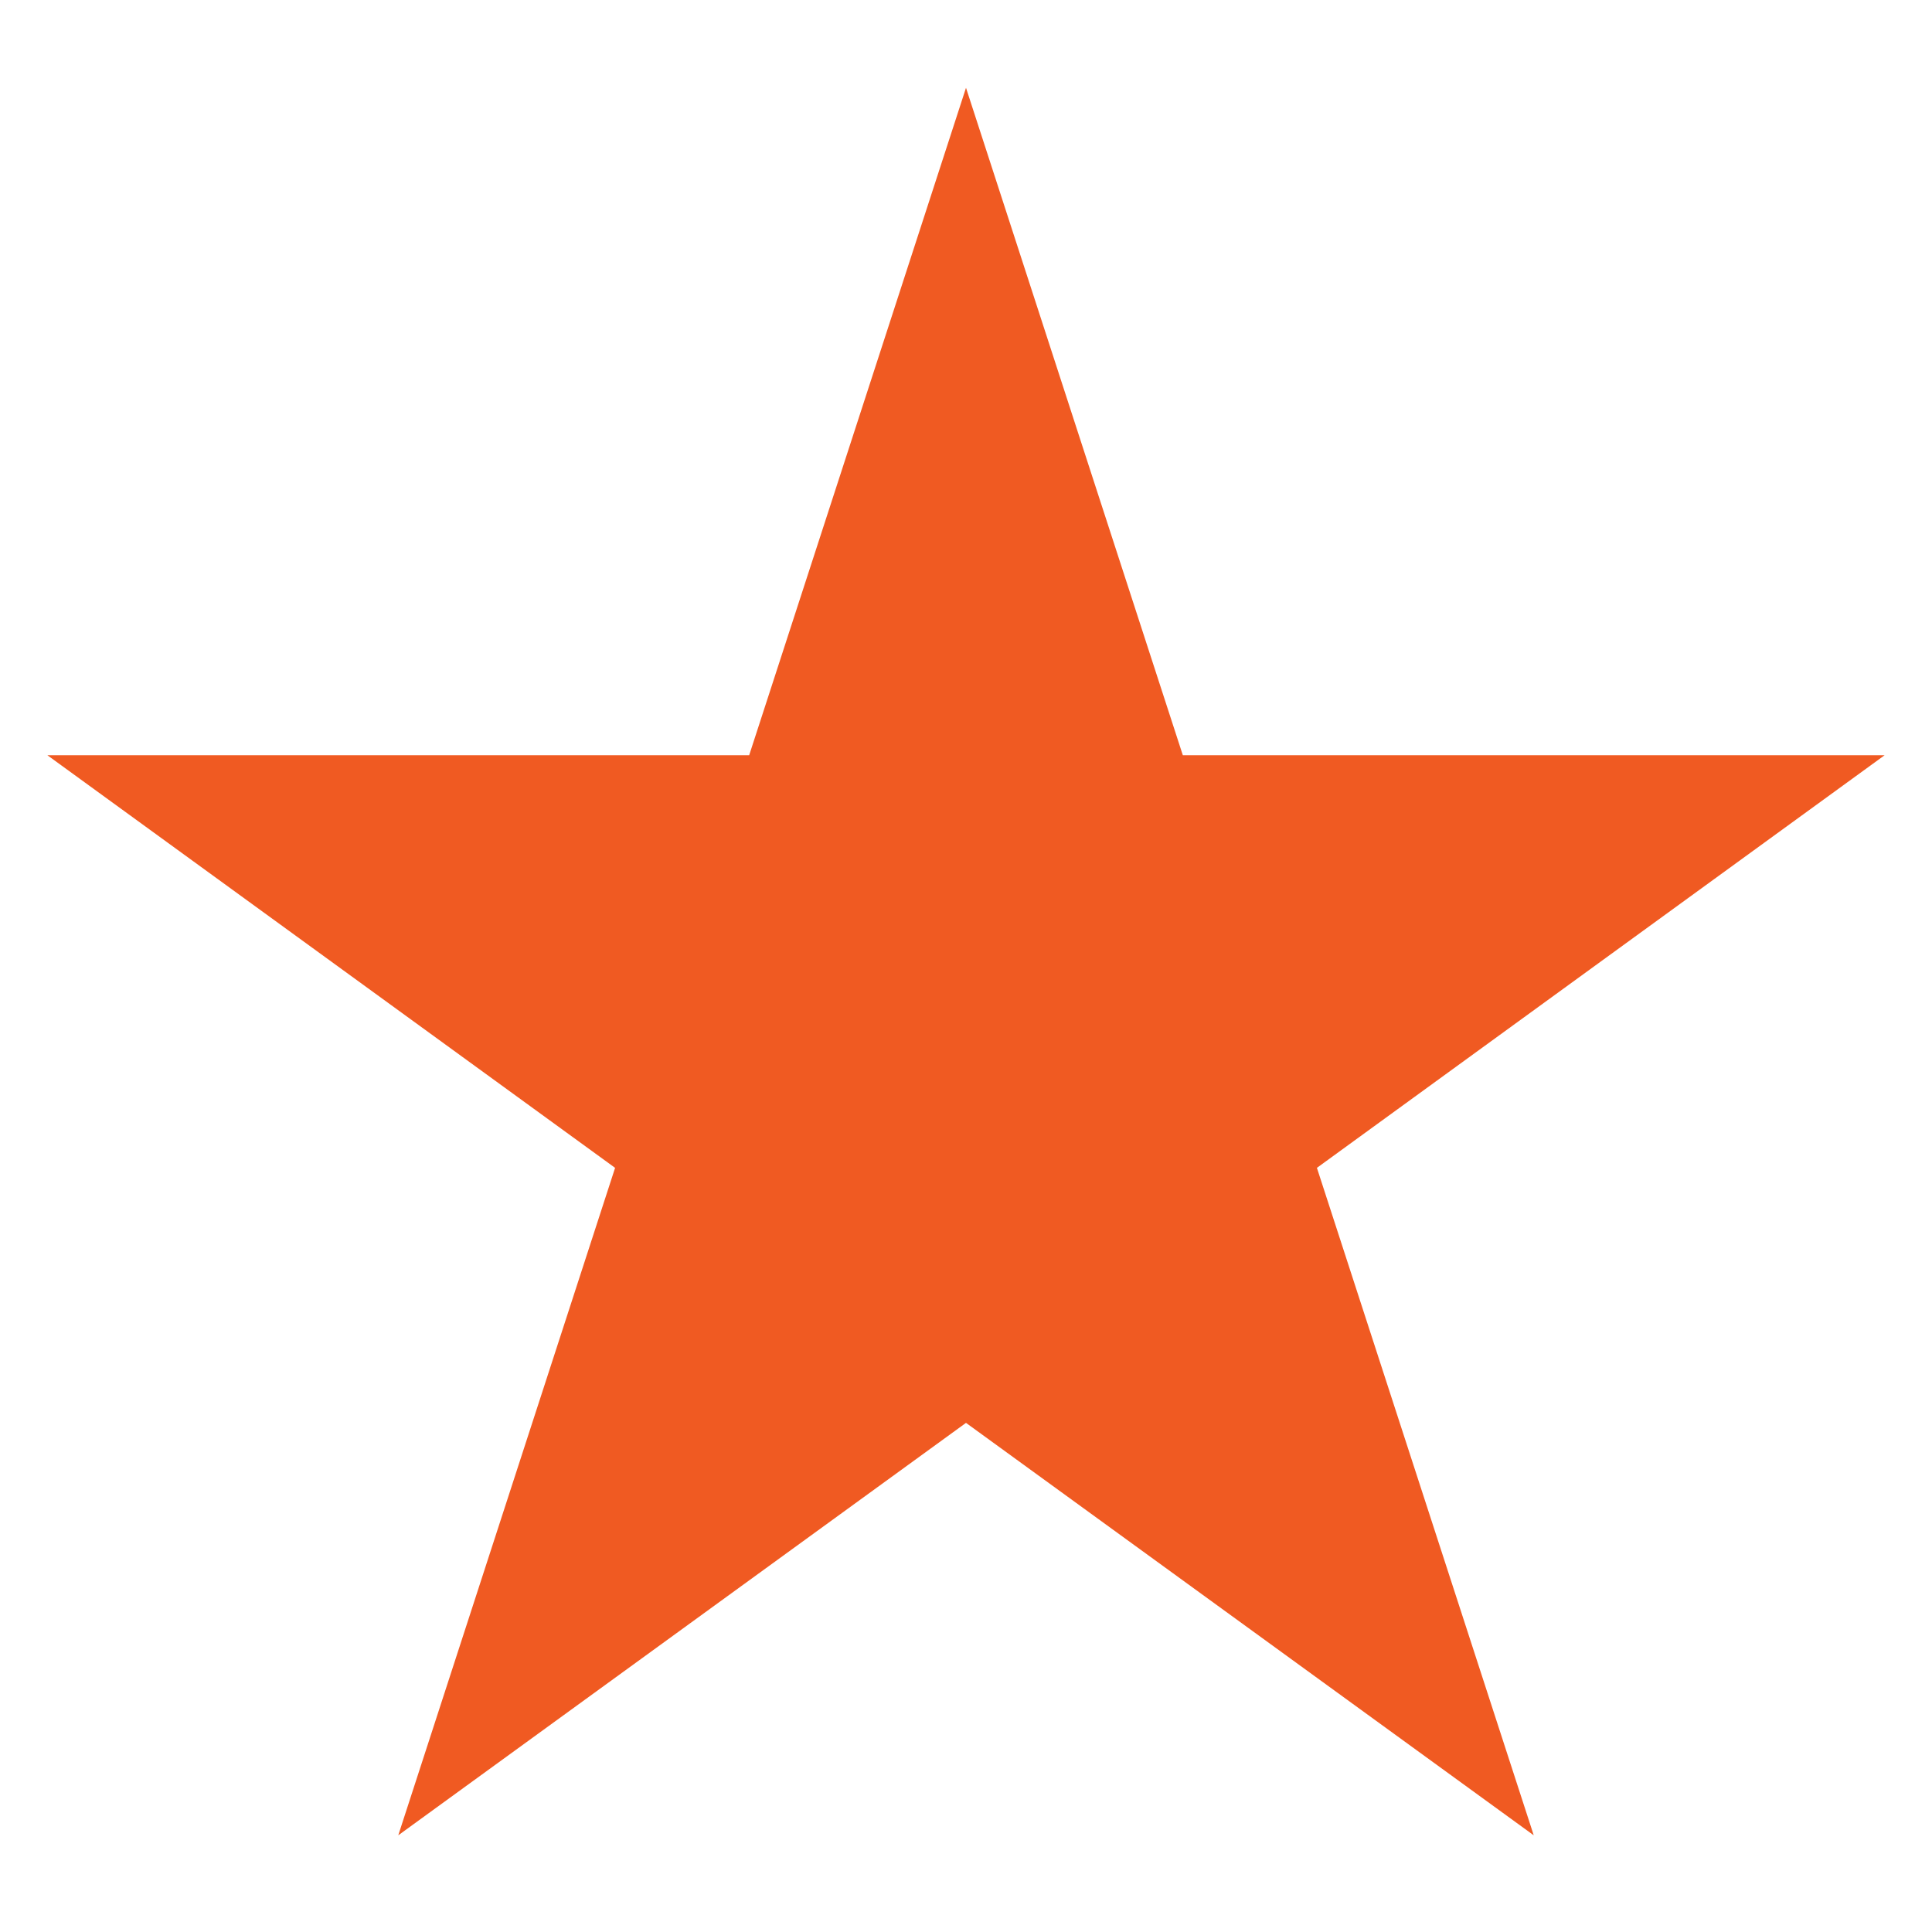 <svg width="20" height="20" viewBox="0 0 11 10" fill="none" xmlns="http://www.w3.org/2000/svg">
    <path d="M5.5 0.809L6.497 3.878L6.553 4.05H6.735H9.961L7.351 5.947L7.204 6.054L7.26 6.226L8.257 9.295L5.647 7.399L5.5 7.292L5.353 7.399L2.743 9.295L3.74 6.226L3.796 6.054L3.649 5.947L1.039 4.05H4.265H4.447L4.503 3.878L5.5 0.809Z" fill="#F05A22" stroke="#F05A22" stroke-width="0.5"/>
</svg>
